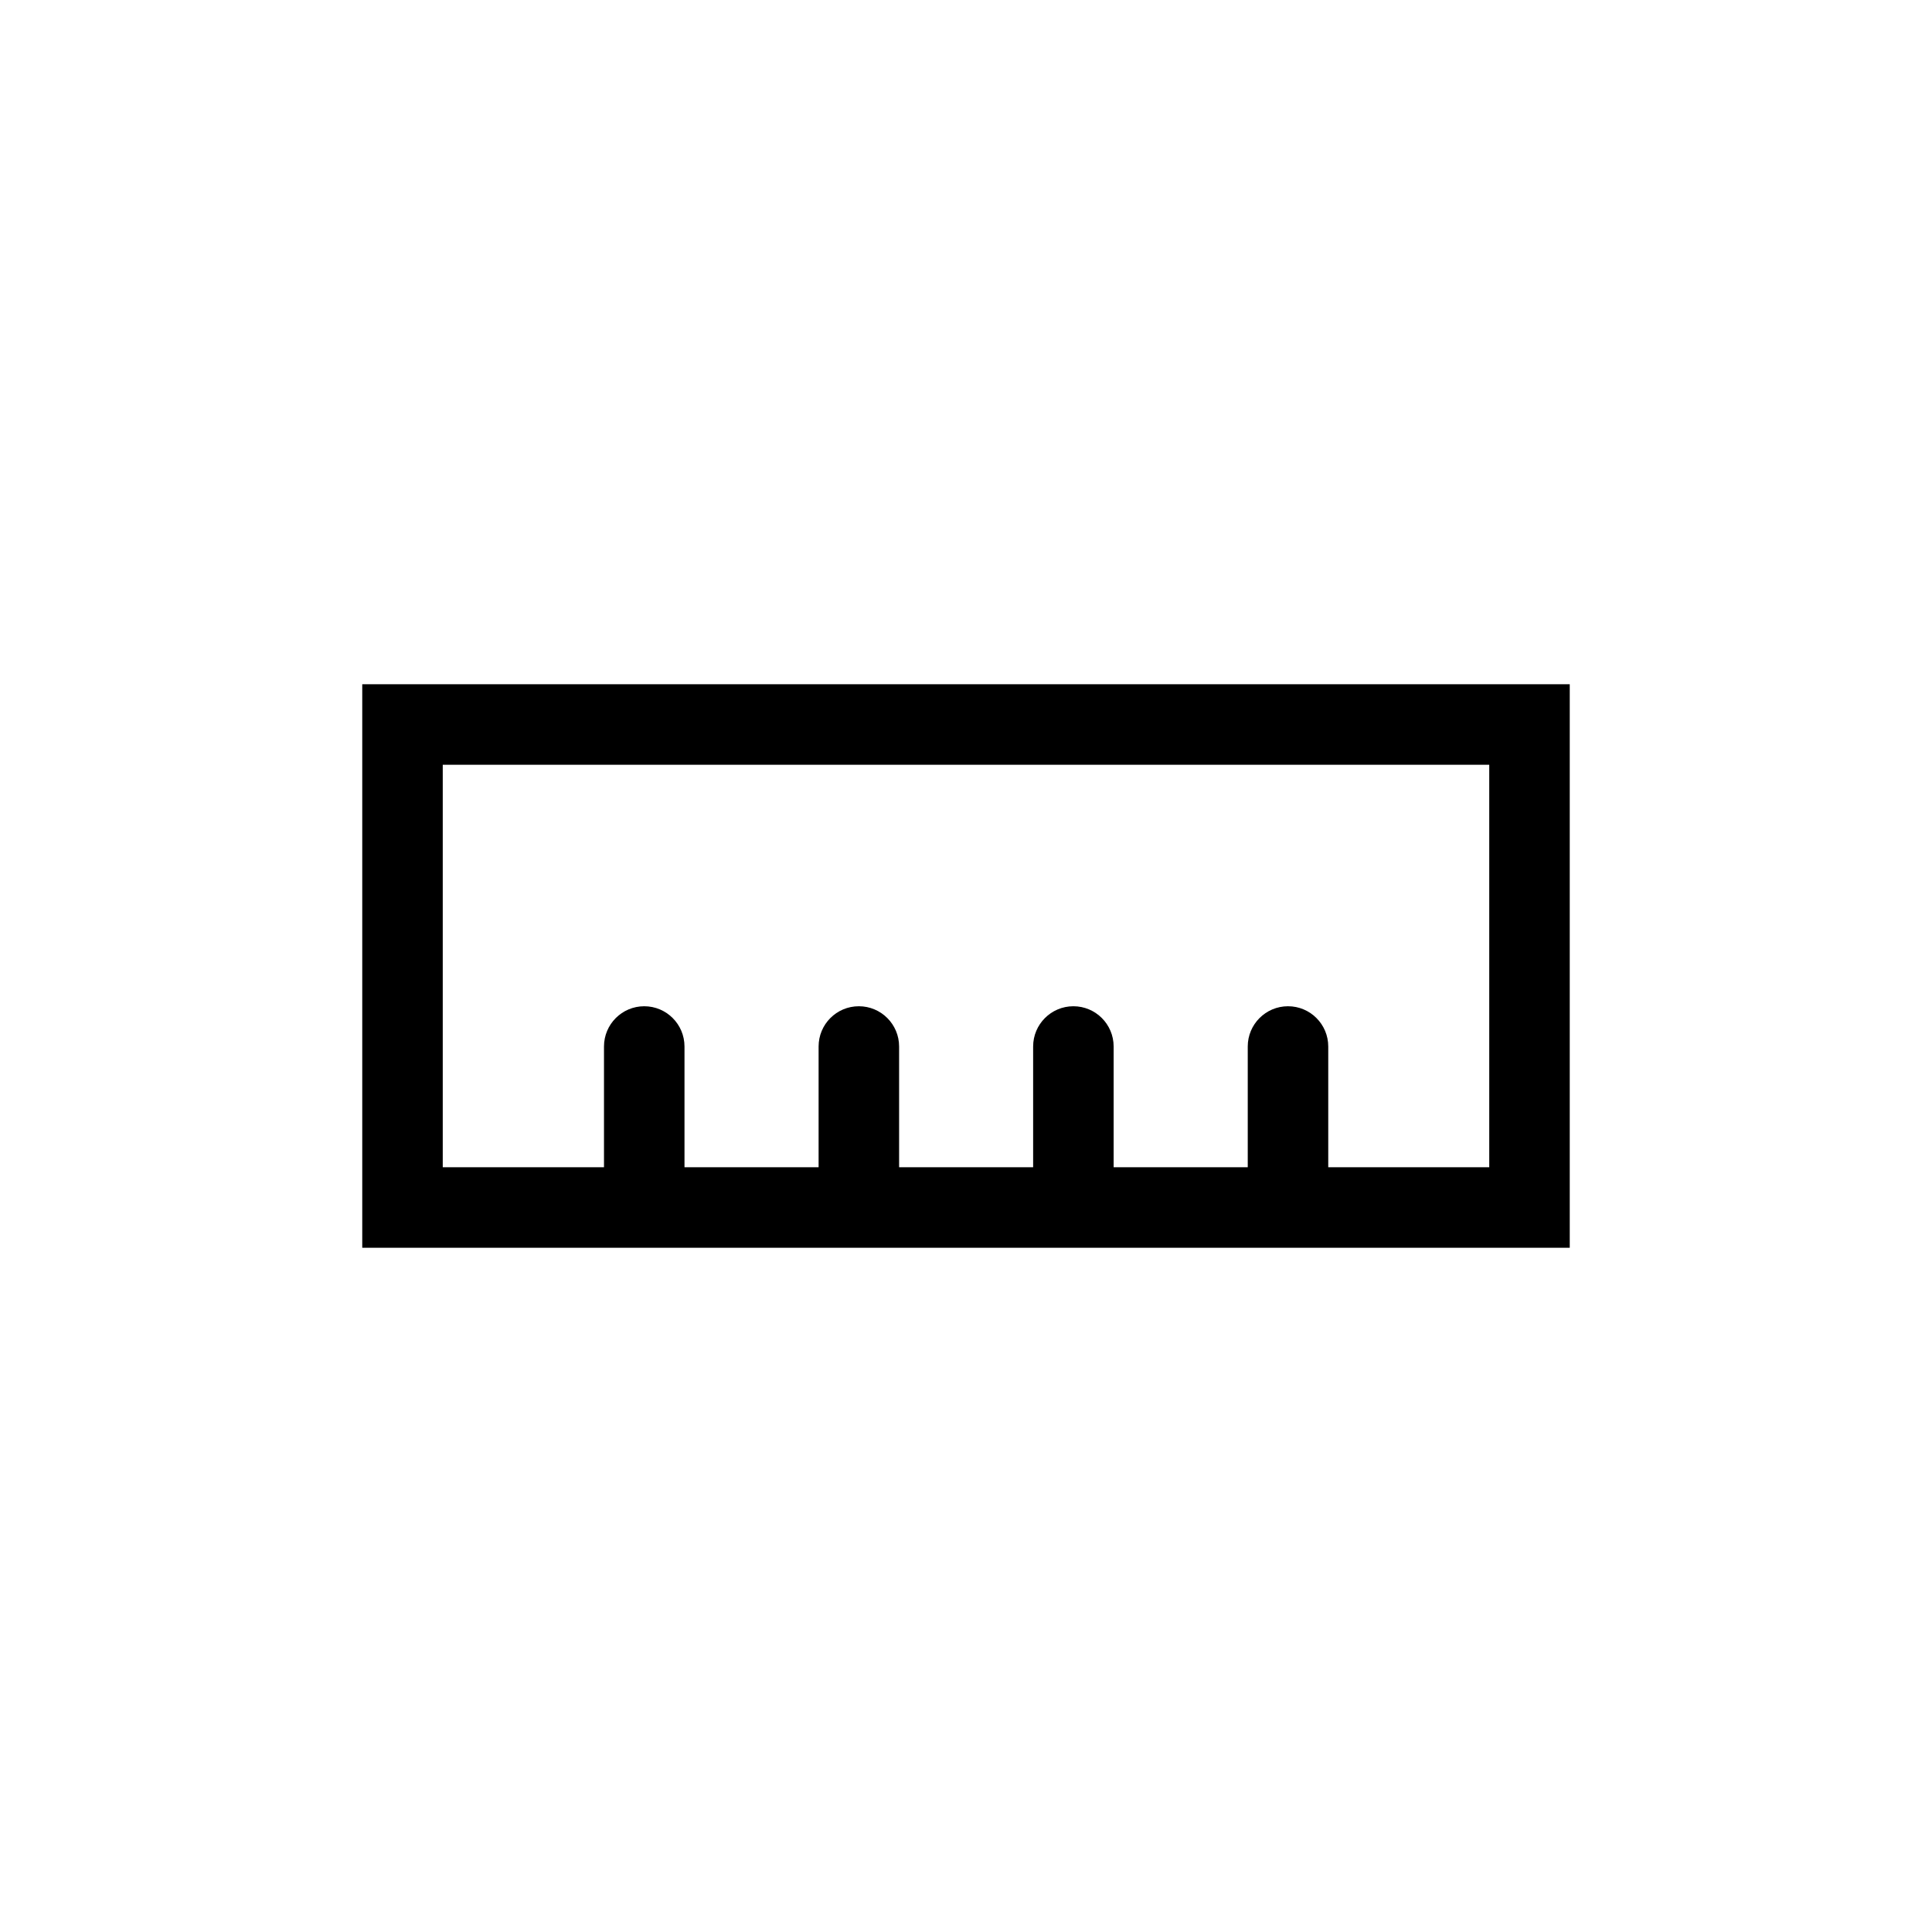 <svg width="24" height="24" viewBox="0 0 24 24" class="ds-svg-icon" fill="none" xmlns="http://www.w3.org/2000/svg">
<path d="M5 15H4.5V15.5H5V15ZM19 15V15.5H19.5V15H19ZM5 9V8.5H4.5V9H5ZM19 9H19.5V8.5H19V9ZM11.169 13C11.169 12.724 10.945 12.5 10.669 12.5C10.392 12.5 10.169 12.724 10.169 13H11.169ZM10.169 15C10.169 15.276 10.392 15.5 10.669 15.5C10.945 15.5 11.169 15.276 11.169 15H10.169ZM8.503 13C8.503 12.724 8.279 12.5 8.003 12.5C7.727 12.5 7.503 12.724 7.503 13H8.503ZM7.503 15C7.503 15.276 7.727 15.5 8.003 15.5C8.279 15.5 8.503 15.276 8.503 15H7.503ZM16.5 13C16.5 12.724 16.276 12.5 16 12.5C15.724 12.5 15.5 12.724 15.5 13H16.5ZM15.5 15C15.5 15.276 15.724 15.5 16 15.5C16.276 15.5 16.5 15.276 16.5 15H15.5ZM13.834 13C13.834 12.724 13.61 12.5 13.334 12.5C13.058 12.5 12.834 12.724 12.834 13H13.834ZM12.834 15C12.834 15.276 13.058 15.5 13.334 15.5C13.61 15.5 13.834 15.276 13.834 15H12.834ZM5 15.5H19V14.5H5V15.5ZM5 9.5H19V8.5H5V9.5ZM5.5 15V9H4.5V15H5.5ZM18.5 9V15H19.5V9H18.5ZM10.169 13V15H11.169V13H10.169ZM7.503 13V15H8.503V13H7.503ZM15.5 13V15H16.5V13H15.5ZM12.834 13V15H13.834V13H12.834Z" fill="hsl(186,100%,33%)"/>
</svg>
